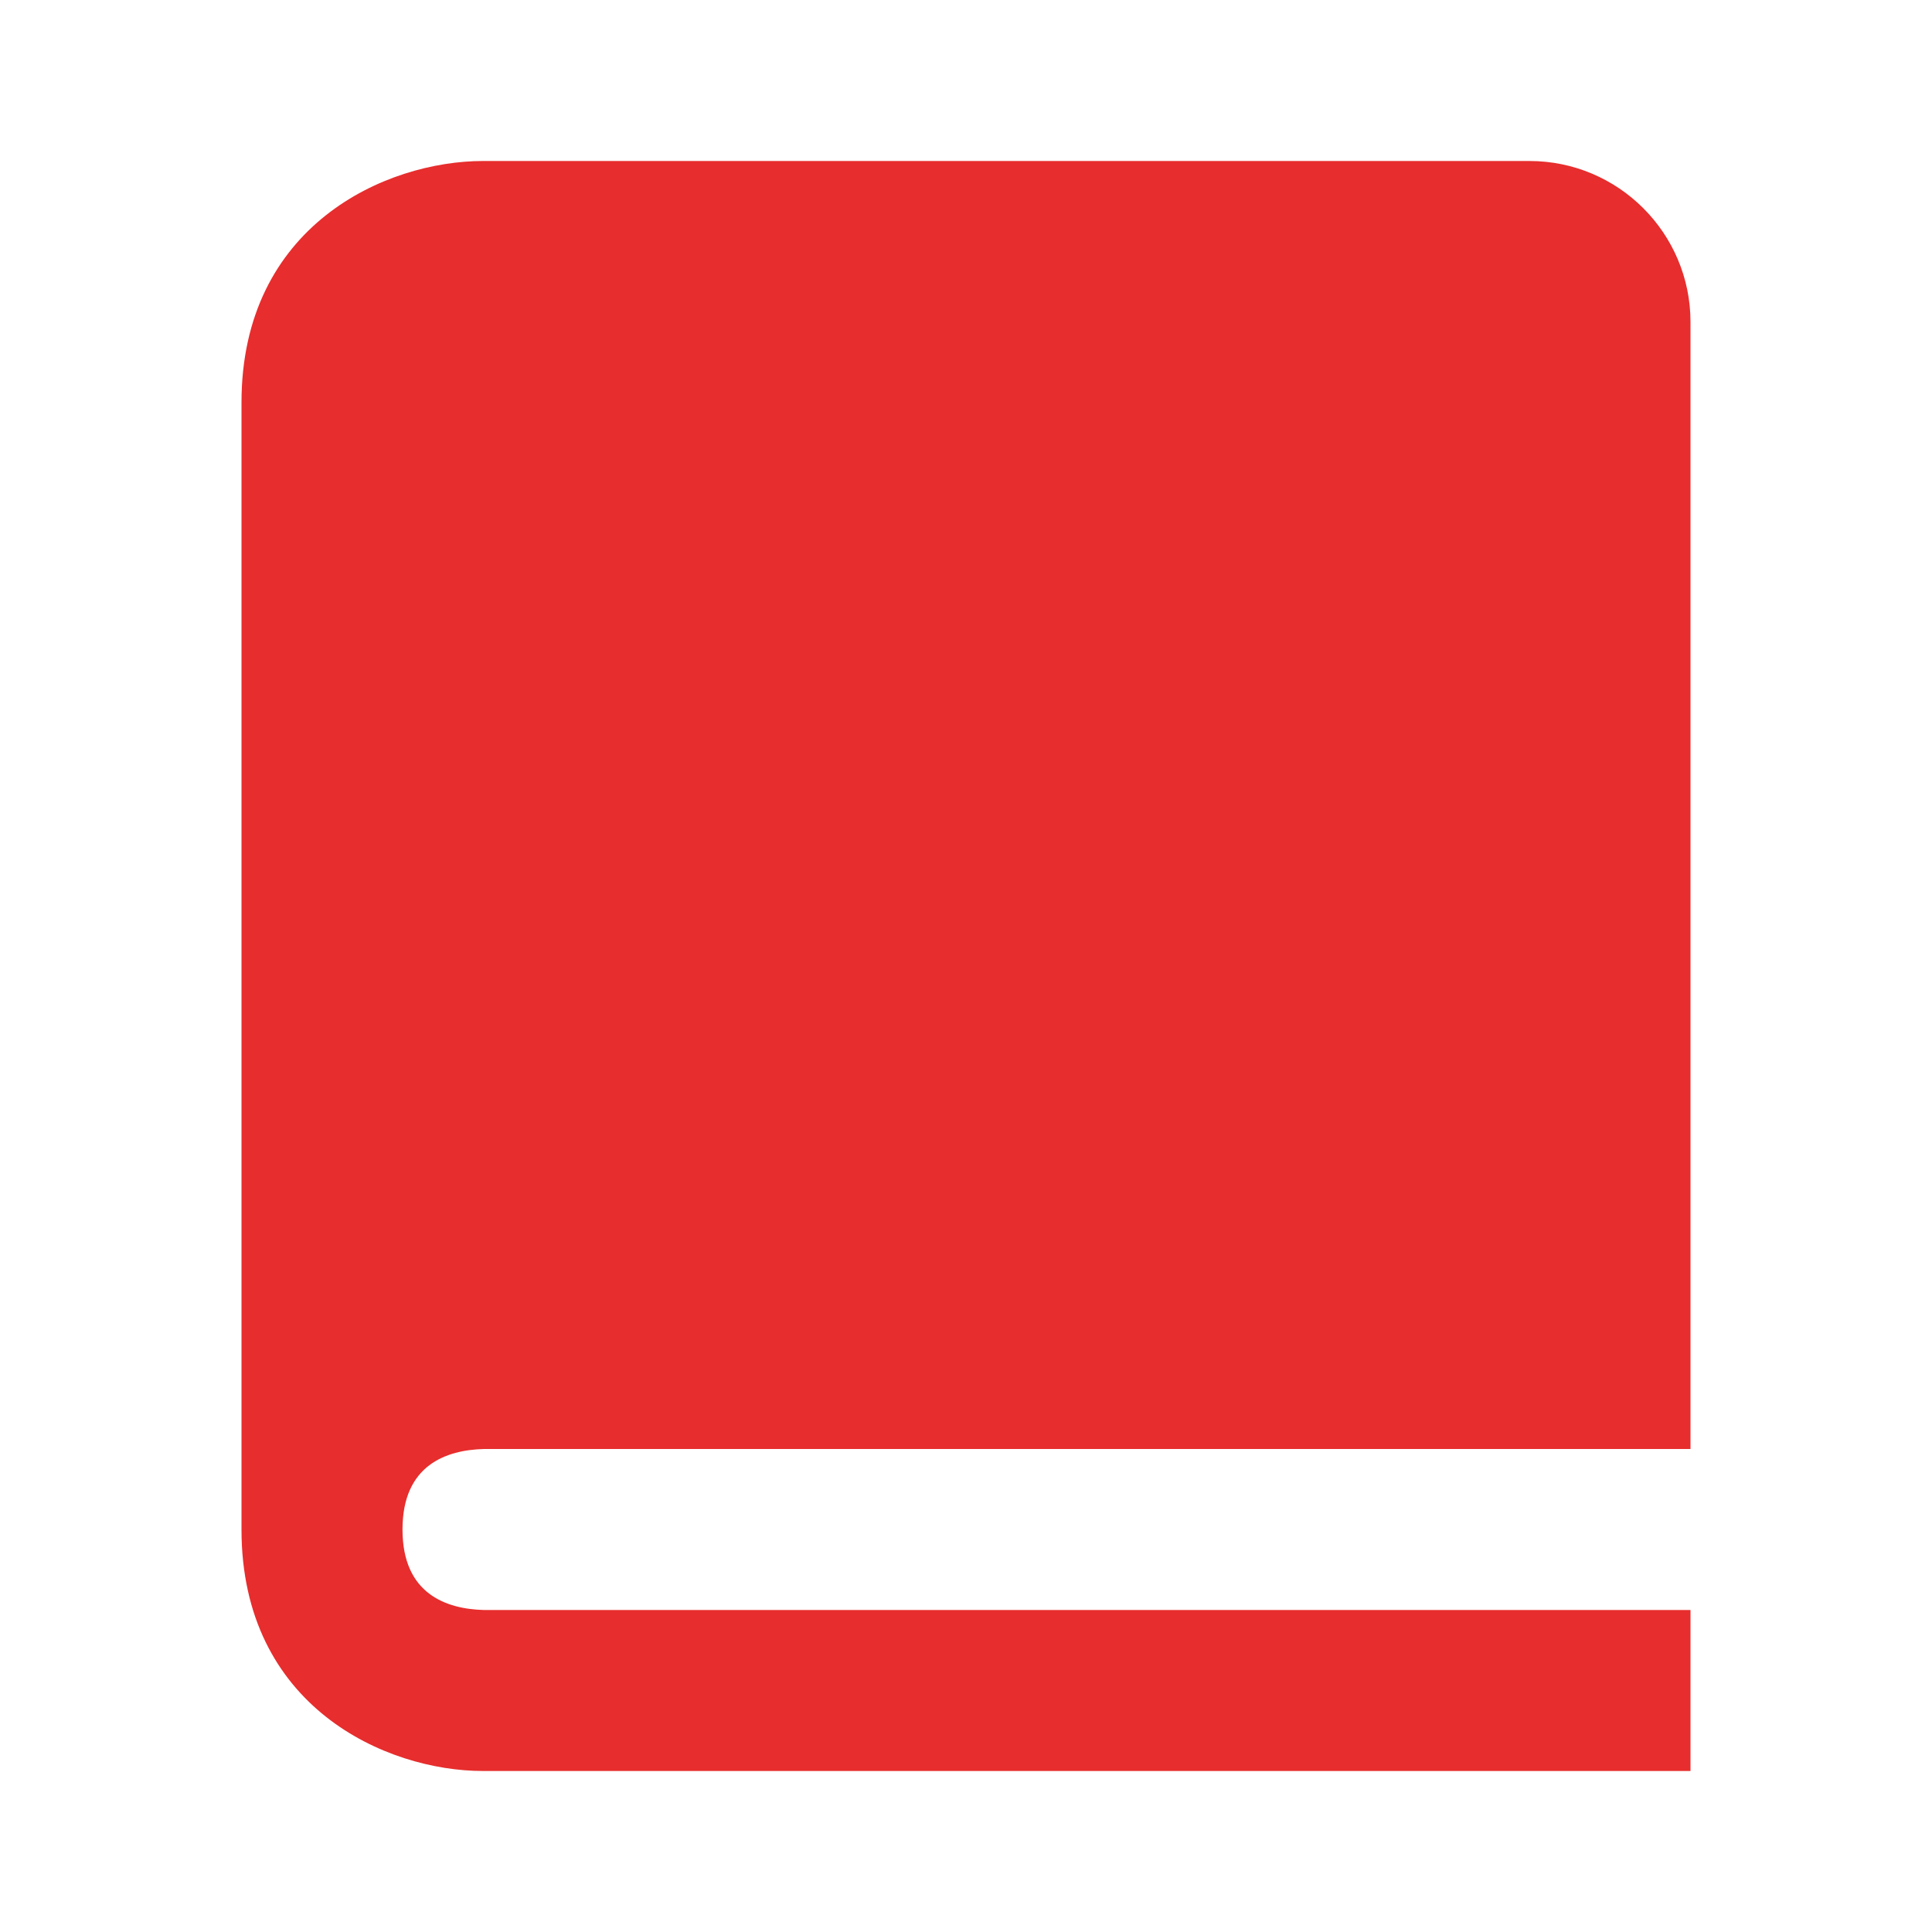 <svg xmlns="http://www.w3.org/2000/svg" width="34" height="34" viewBox="0 0 24 24" style="fill: #e72d2d;transform: ;msFilter:;"><path d="M3 5v14c0 2.201 1.794 3 3 3h15v-2H6.012C5.55 19.988 5 19.806 5 19s.55-.988 1.012-1H21V4c0-1.103-.897-2-2-2H6c-1.206 0-3 .799-3 3z"/></svg>